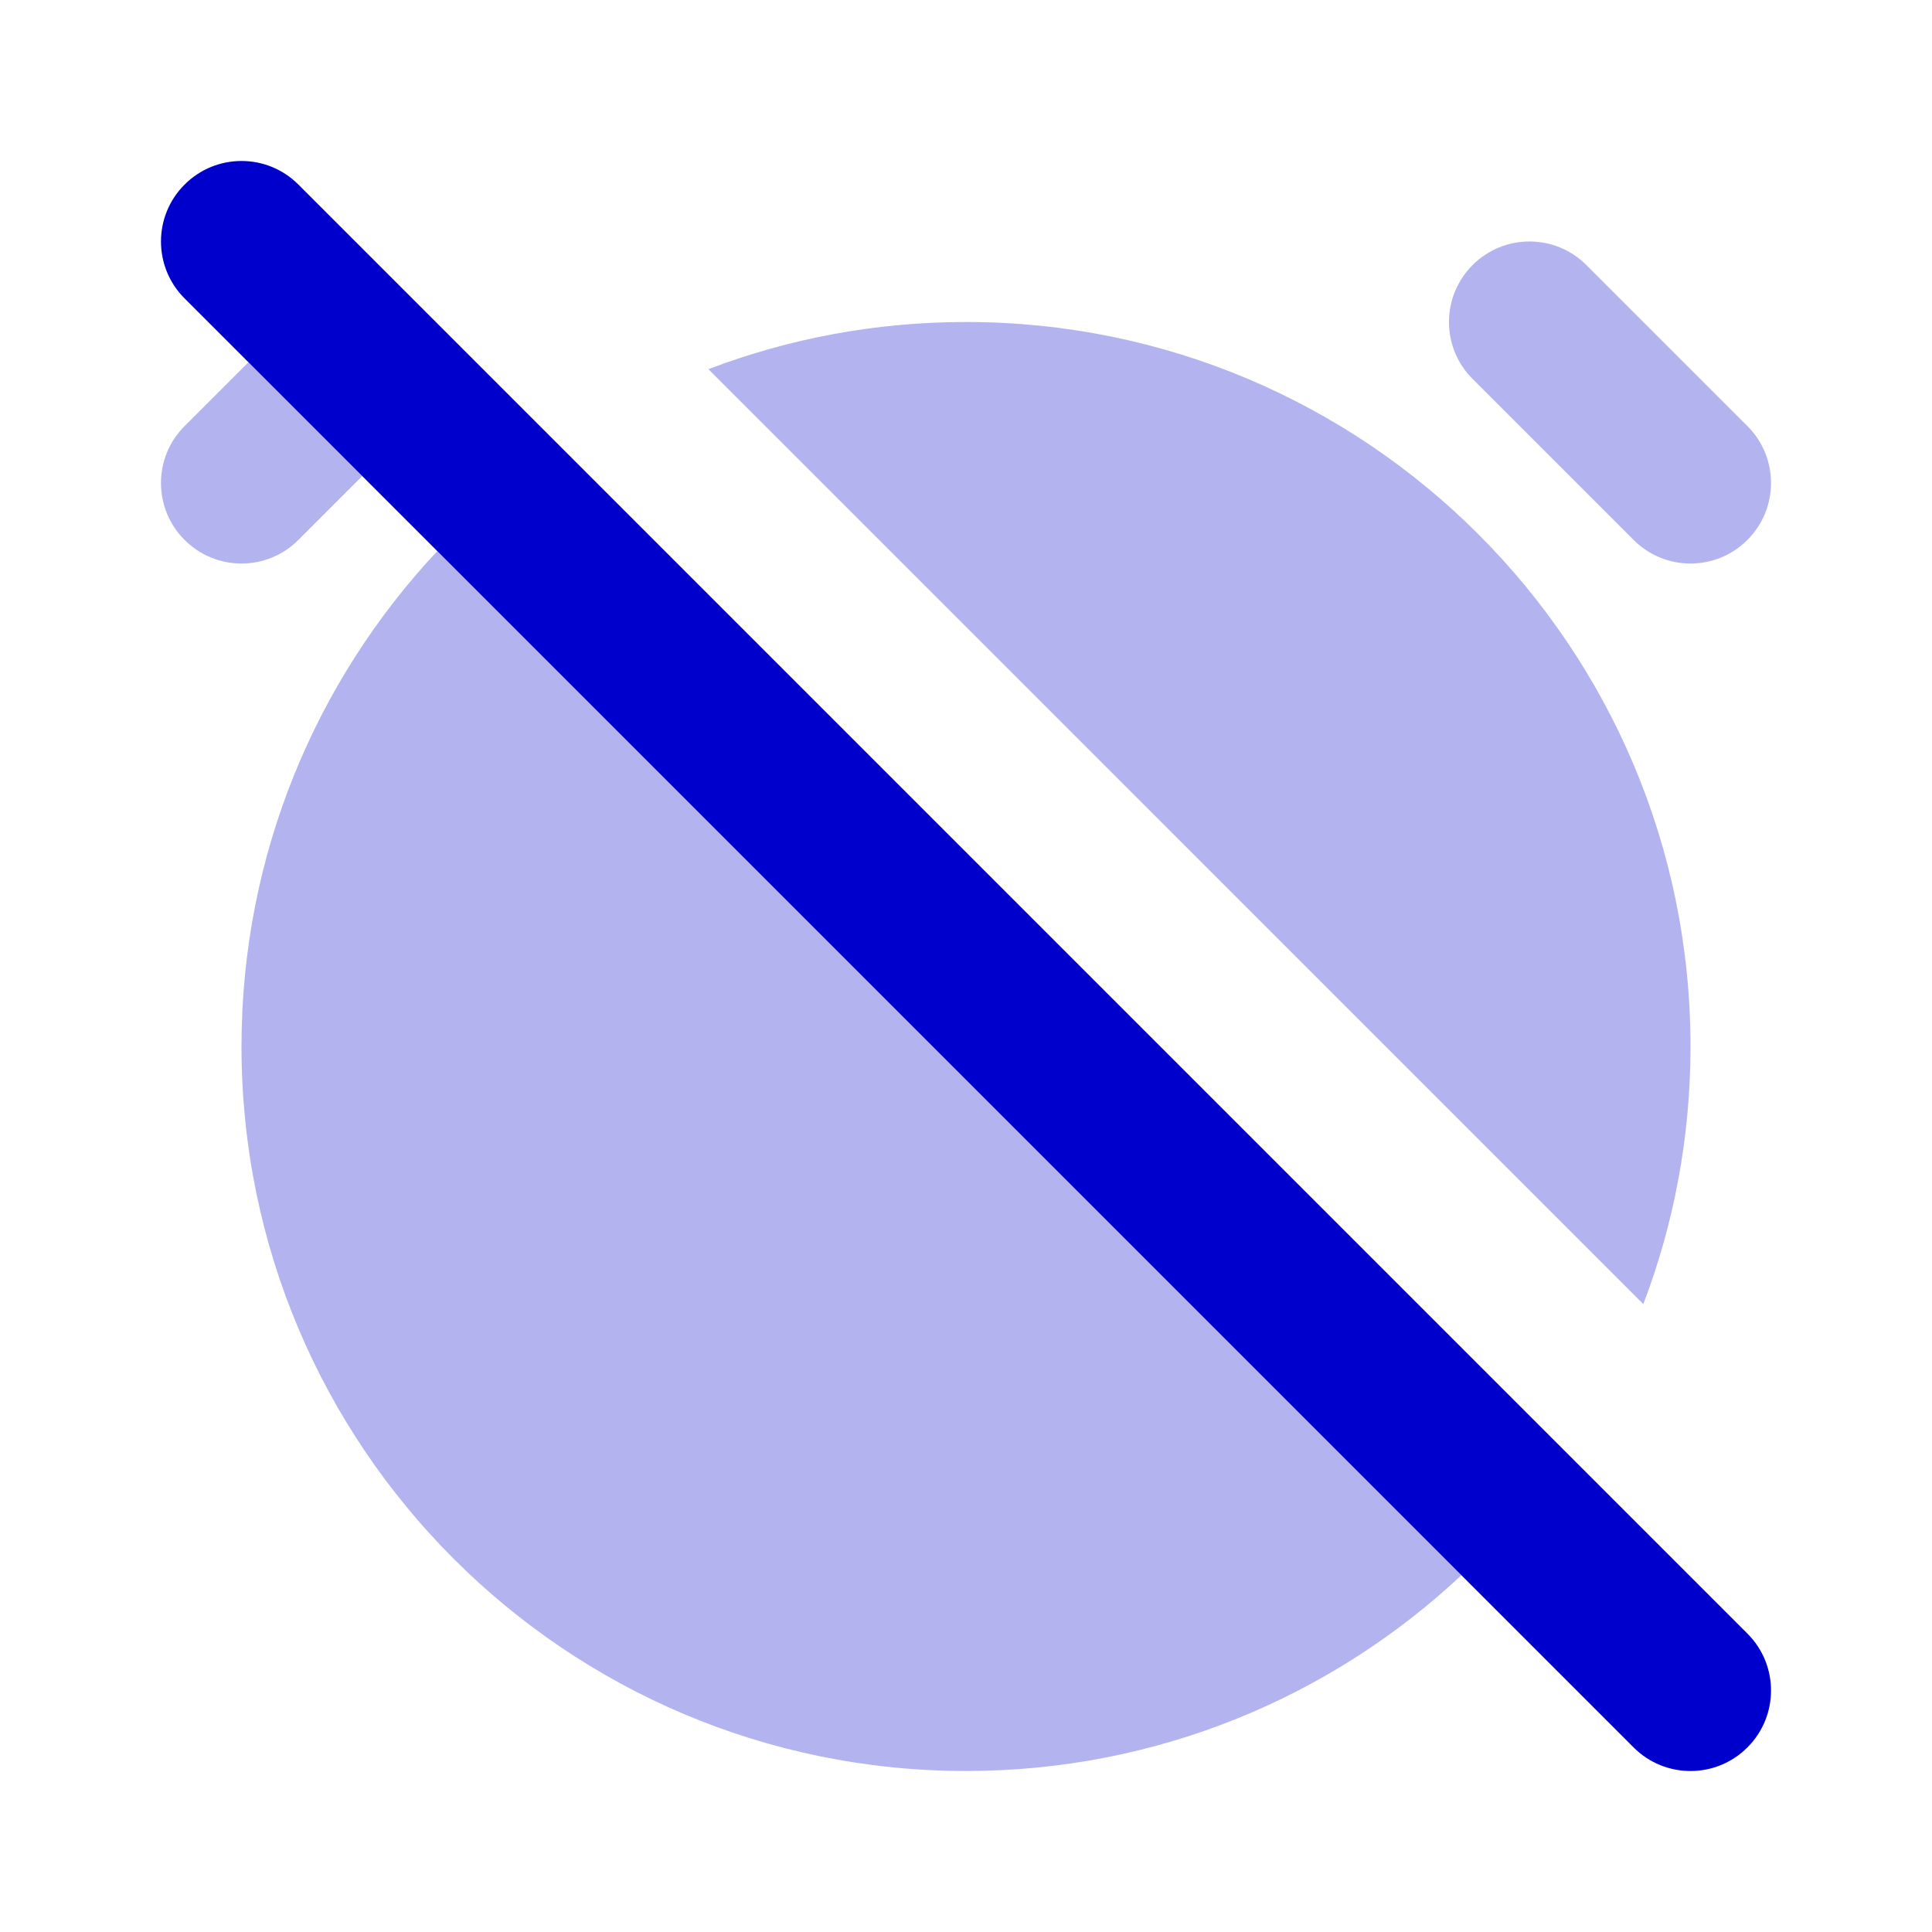 <svg width="24" height="24" viewBox="0 0 24 24" fill="none" xmlns="http://www.w3.org/2000/svg">
<g opacity="0.3">
<path d="M3.086 4.5L2.293 5.293C1.902 5.683 1.902 6.317 2.293 6.707C2.683 7.098 3.317 7.098 3.707 6.707L4.5 5.914L3.086 4.5Z" fill="#0000CC"/>
<path d="M5.432 6.846C3.924 8.456 3 10.62 3 13C3 17.971 7.029 22 12 22C14.38 22 16.544 21.076 18.154 19.568L5.432 6.846Z" fill="#0000CC"/>
<path d="M18.293 3.293C18.683 2.902 19.317 2.902 19.707 3.293L21.707 5.293C22.098 5.683 22.098 6.317 21.707 6.707C21.317 7.098 20.683 7.098 20.293 6.707L18.293 4.707C17.902 4.317 17.902 3.683 18.293 3.293Z" fill="#0000CC"/>
<path d="M21 13C21 14.127 20.793 15.206 20.414 16.2L8.8 4.586C9.794 4.207 10.873 4 12 4C16.971 4 21 8.029 21 13Z" fill="#0000CC"/>
</g>
<path fill-rule="evenodd" clip-rule="evenodd" d="M2.293 2.293C2.683 1.902 3.317 1.902 3.707 2.293L21.707 20.293C22.098 20.683 22.098 21.317 21.707 21.707C21.317 22.098 20.683 22.098 20.293 21.707L2.293 3.707C1.902 3.317 1.902 2.683 2.293 2.293Z" fill="#0000CC"/>
</svg>
